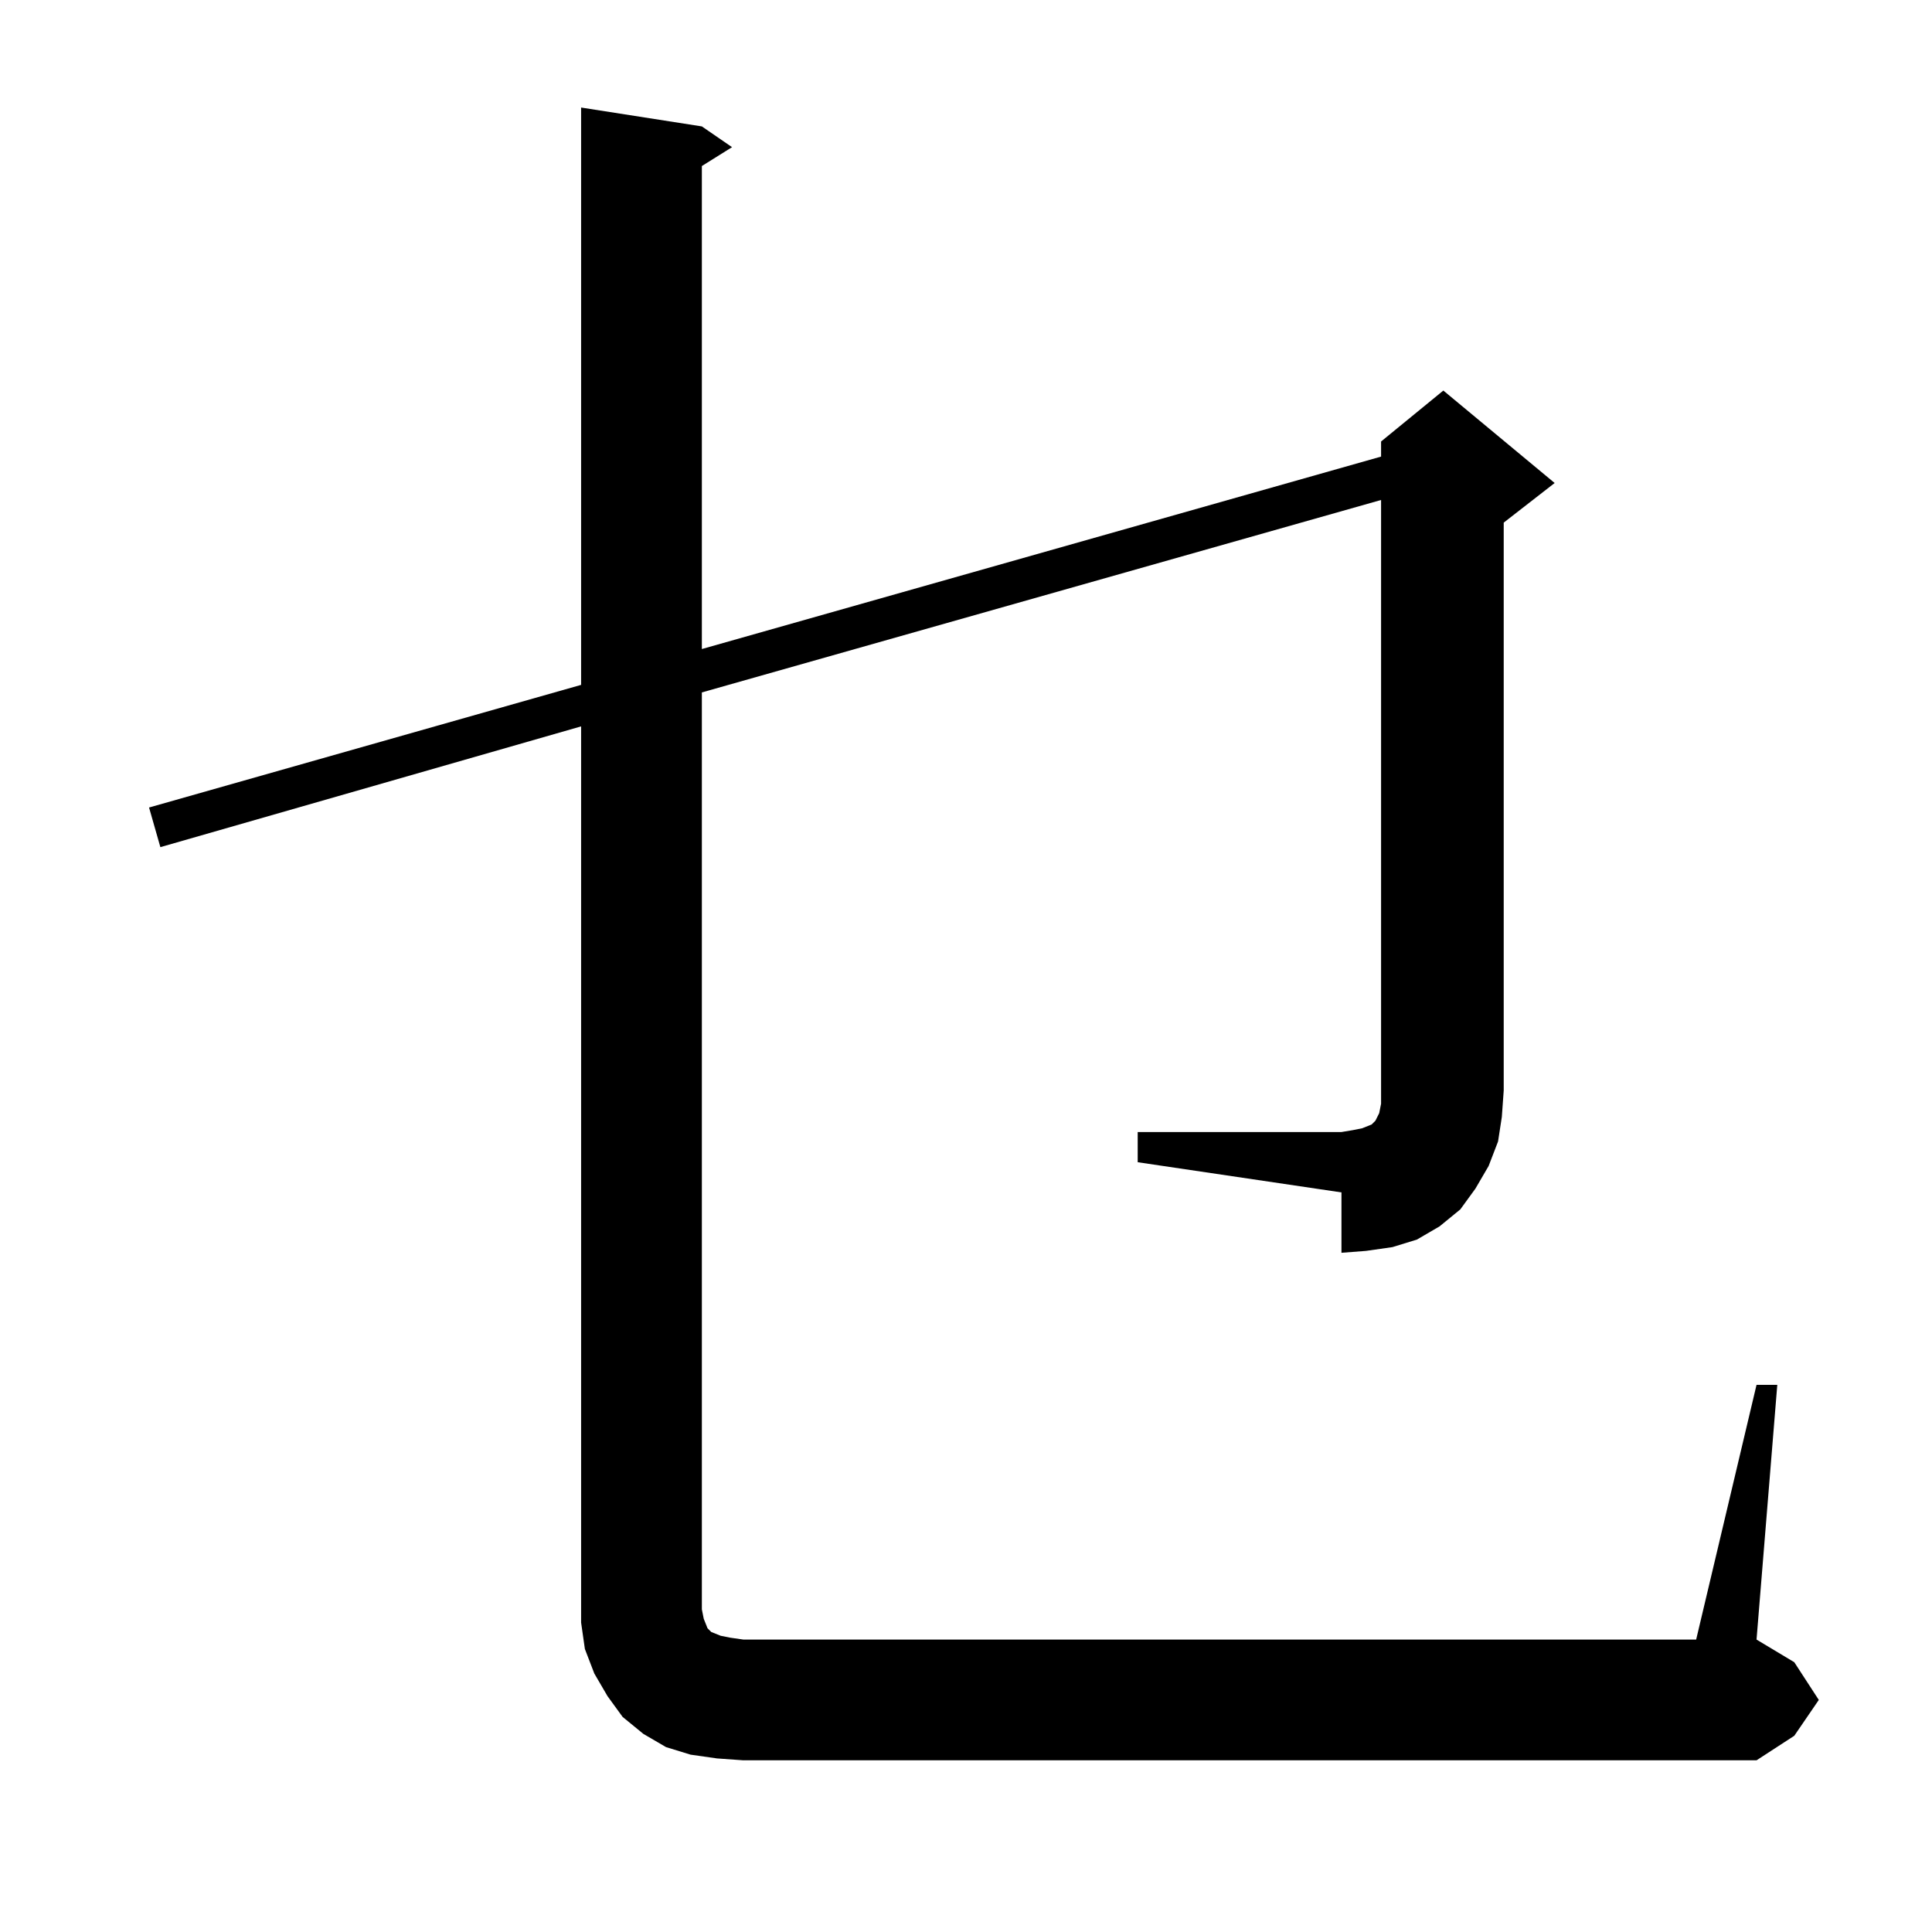 <?xml version="1.0" standalone="no"?>
<!DOCTYPE svg PUBLIC "-//W3C//DTD SVG 1.1//EN" "http://www.w3.org/Graphics/SVG/1.1/DTD/svg11.dtd" >
<svg xmlns="http://www.w3.org/2000/svg" xmlns:xlink="http://www.w3.org/1999/xlink" version="1.1" viewBox="0 -144 1024 1024">
  <g transform="matrix(1 0 0 -1 0 880)">
   <path fill="currentColor"
d="M603 424h108l6 1l5 1l5 2l2 2l2 4l1 5v7v313l-360 -102v-486l1 -5l2 -5l2 -2l5 -2l5 -1l7 -1h505l32 135h11l-11 -135l20 -12l13 -20l-13 -19l-20 -13h-537l-14 1l-14 2l-13 4l-12 7l-11 9l-8 11l-7 12l-5 13l-2 14v13v462l-223 -64l-6 21l229 65v306l64 -10l16 -11
l-16 -10v-256l360 102v8l33 27l59 -49l-27 -21v-301l-1 -14l-2 -13l-5 -13l-7 -12l-8 -11l-11 -9l-12 -7l-13 -4l-14 -2l-13 -1v32l-108 16v16z" />
  </g>

</svg>
